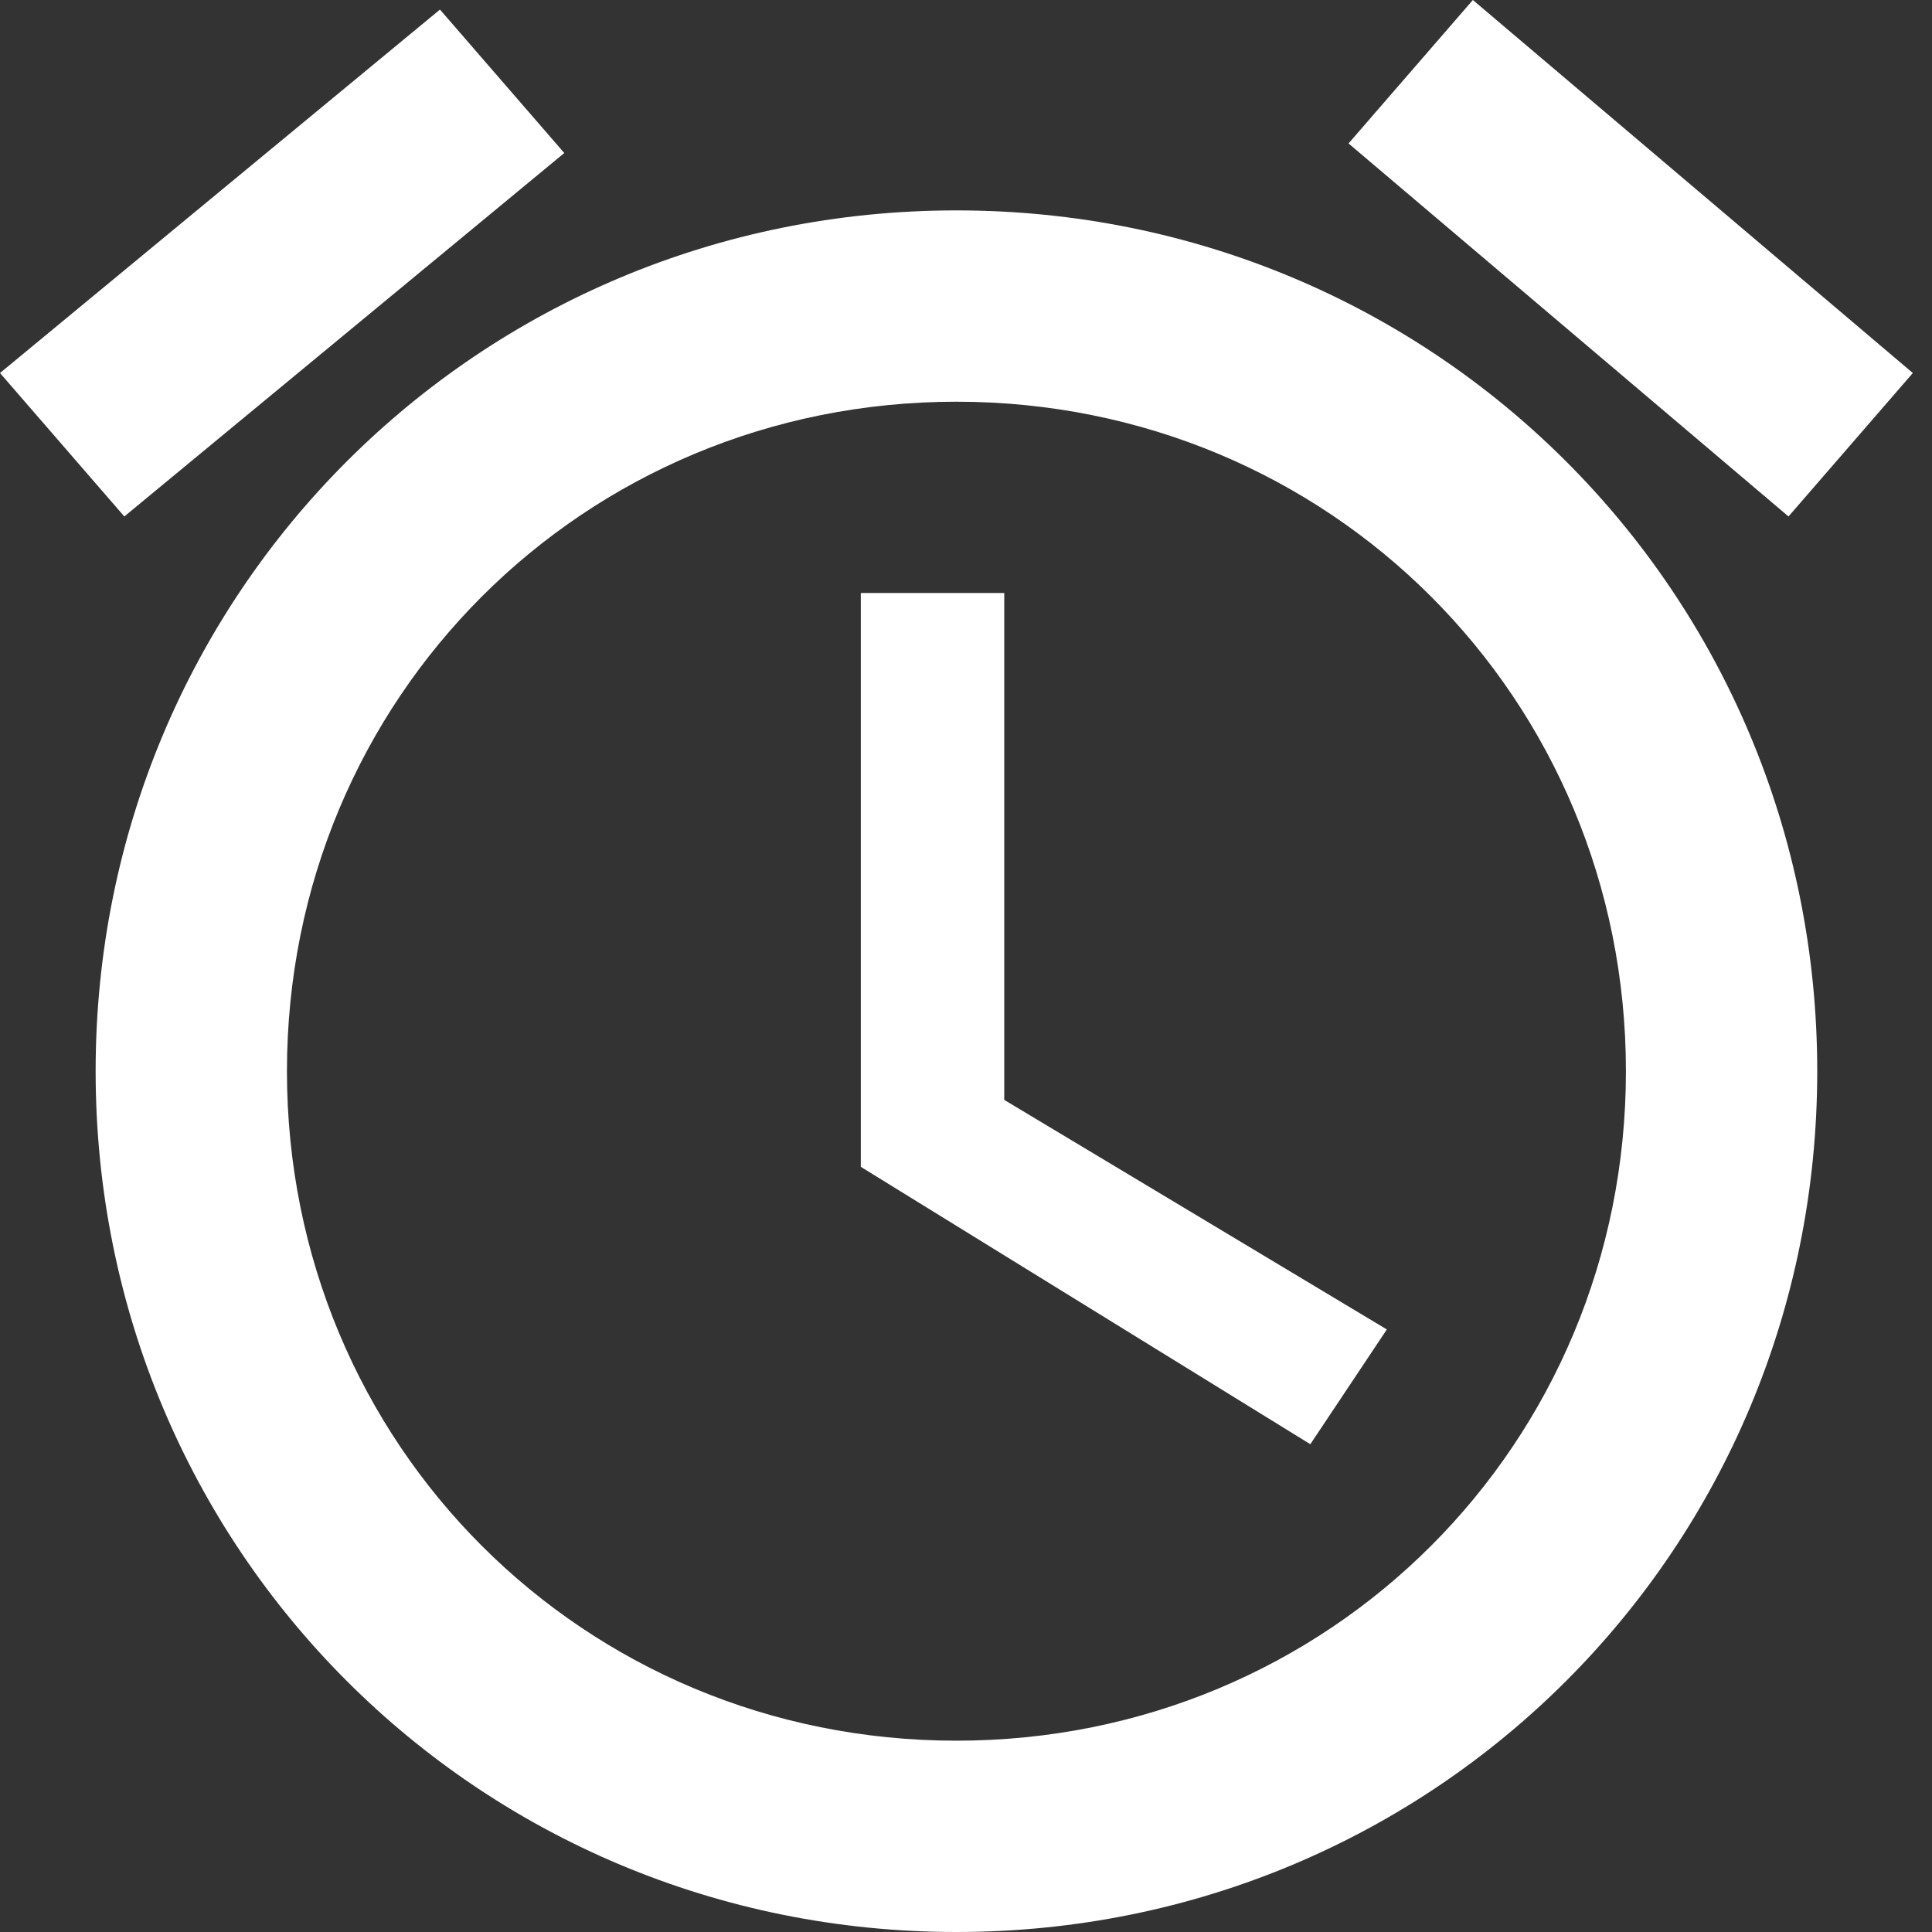 <svg width="40" height="40" viewBox="0 0 40 40" fill="none" xmlns="http://www.w3.org/2000/svg">
<rect x="0" y="0" width="40" height="40" fill="#333333" stroke="none"/>
<path fill-rule="evenodd" clip-rule="evenodd" d="M39.603 7.723L30.494 0L27.92 2.97L37.029 10.693L39.603 7.723ZM11.683 3.168L9.109 0.198L0 7.723L2.574 10.693L11.683 3.168ZM17.822 12.277H20.792V22.772L28.713 27.525L27.129 29.901L17.822 24.158V12.277ZM19.802 4.356C9.901 4.356 1.98 12.277 1.98 22.178C1.98 32.079 9.901 40 19.802 40C29.703 40 37.624 32.079 37.624 22.178C37.624 12.277 29.703 4.356 19.802 4.356ZM5.941 22.178C5.941 29.901 12.079 36.039 19.802 36.039C27.525 36.039 33.663 29.901 33.663 22.178C33.663 14.455 27.525 8.317 19.802 8.317C12.079 8.317 5.941 14.455 5.941 22.178Z" fill="white"/>
</svg>
